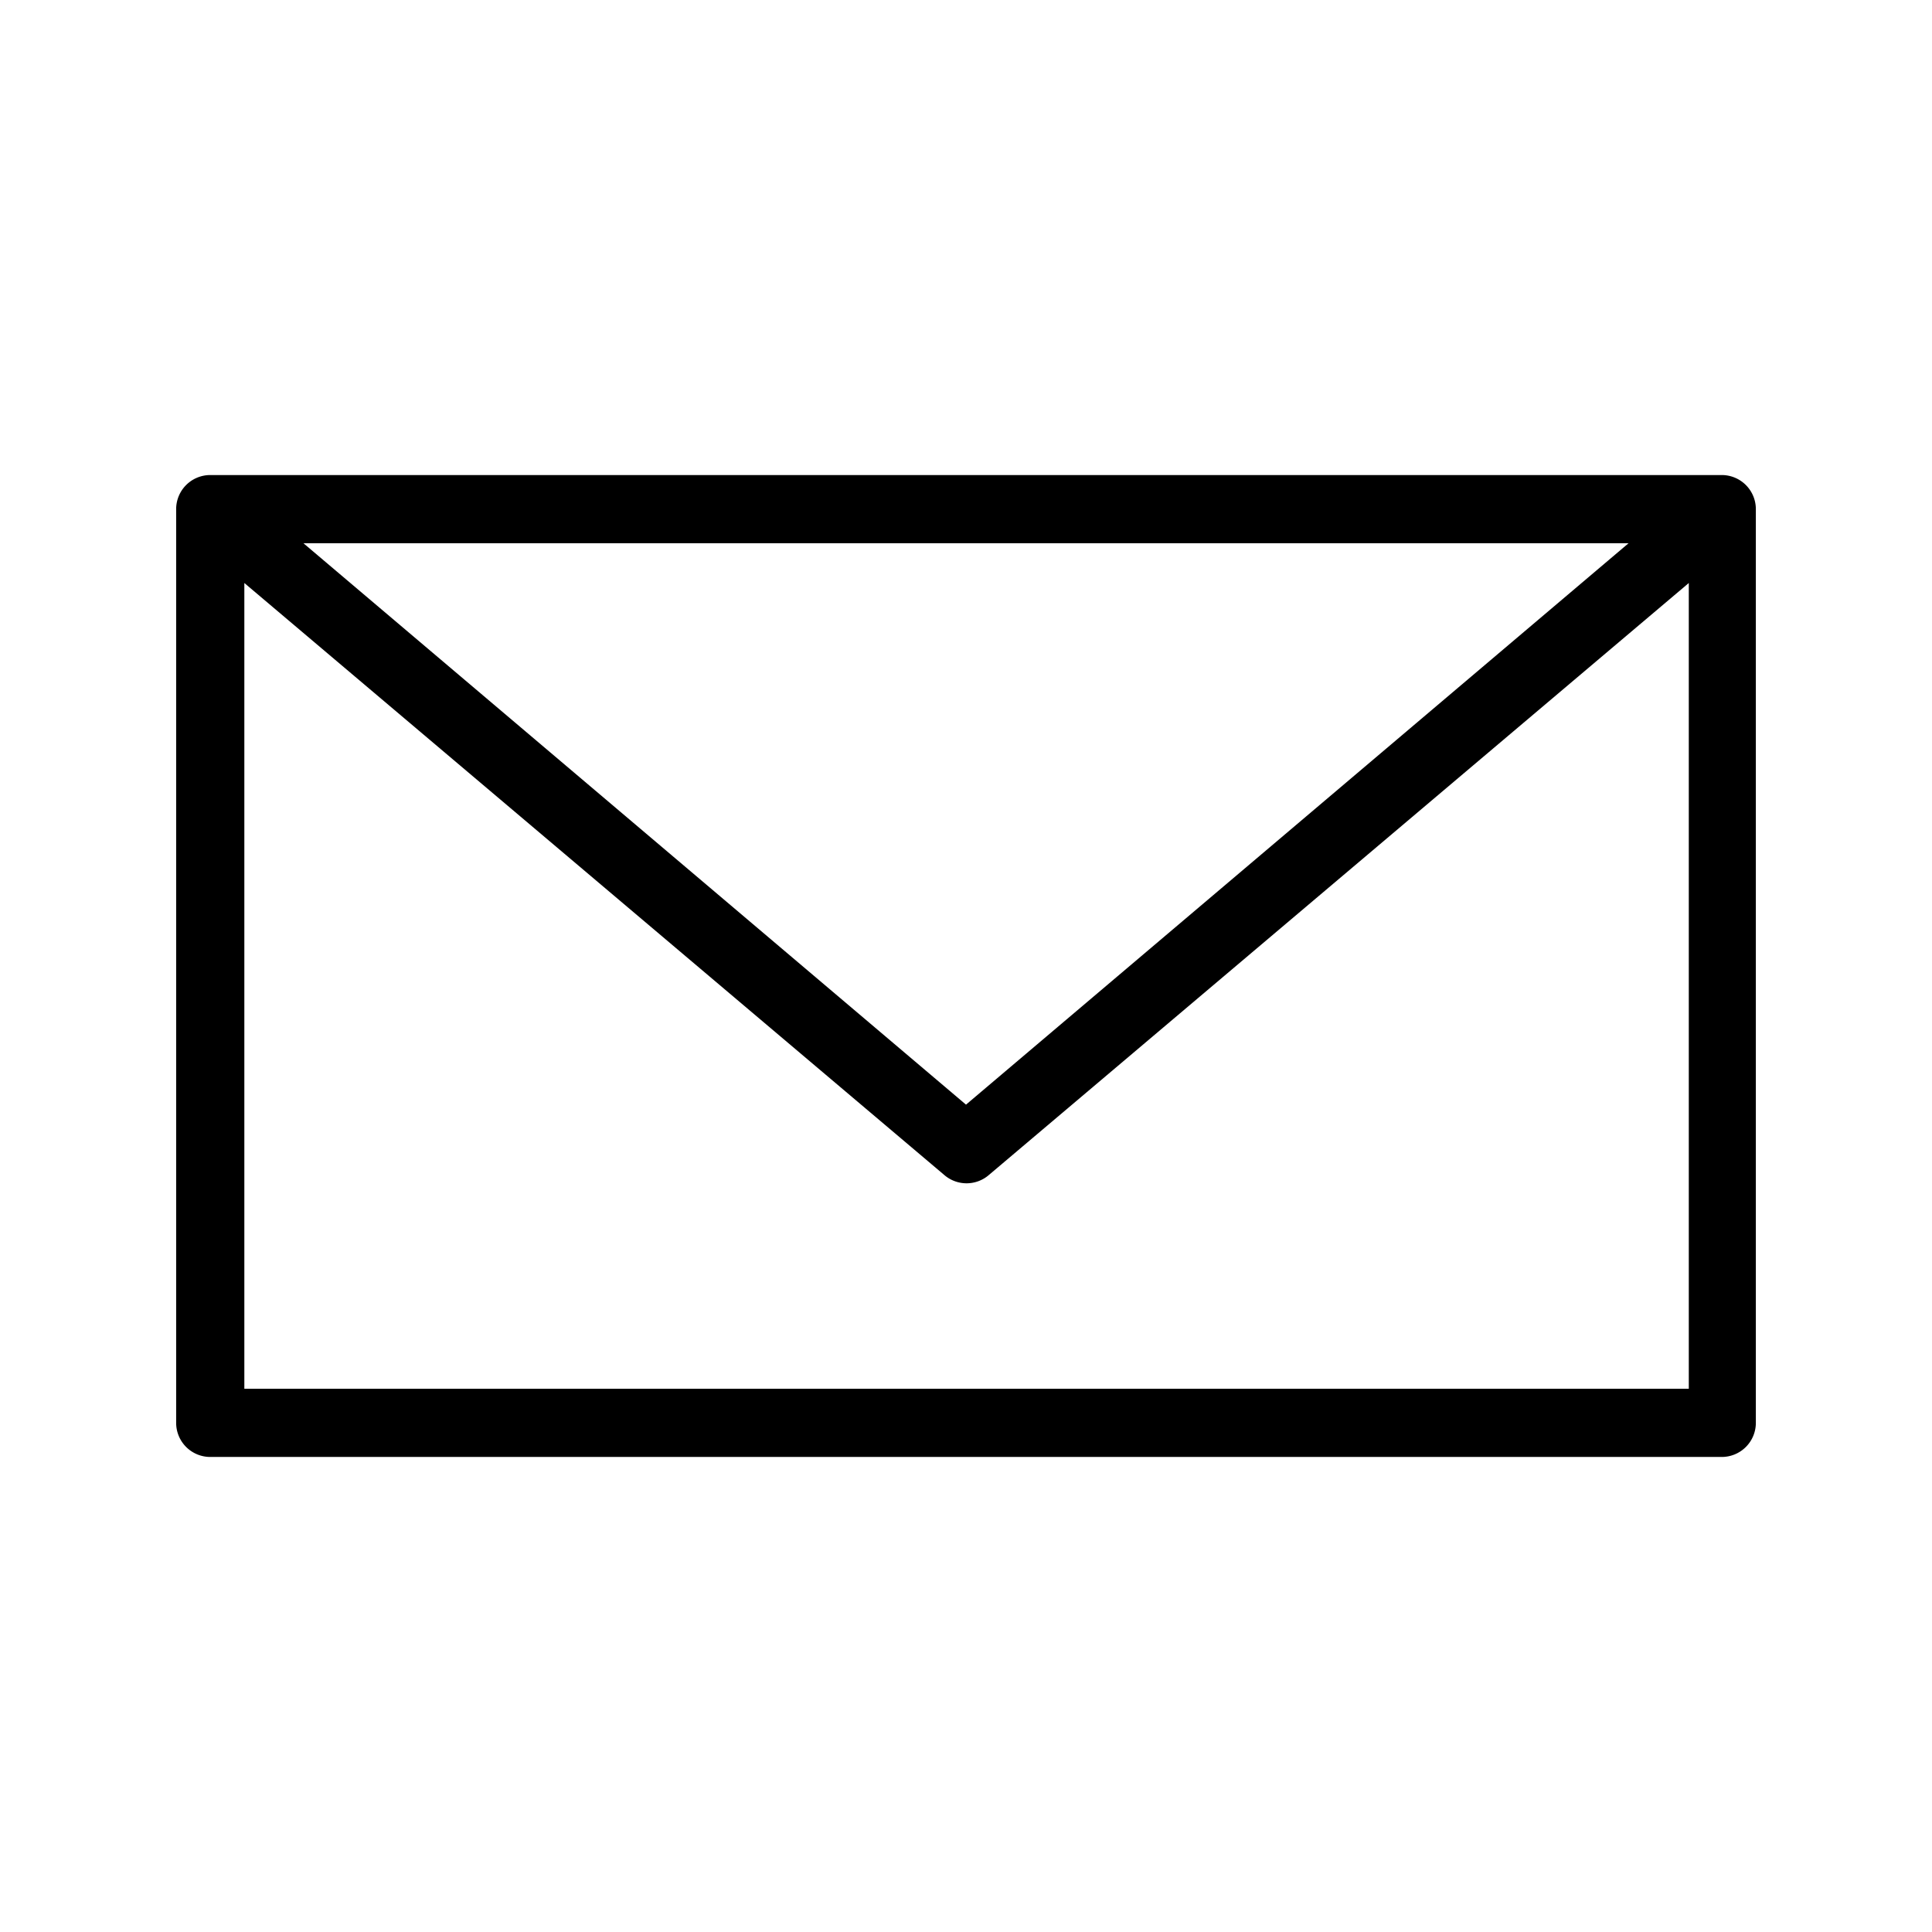 <svg xmlns="http://www.w3.org/2000/svg" viewBox="0 0 170 170"><path d="M151.5 41.8h-133a3 3 0 00-3 3v80.4a3 3 0 003 3h133a3 3 0 003-3V44.8a3 3 0 00-3-3zm-8.2 6L85 97.2 26.7 47.8zM21.5 122.2V51.3l61.6 52.1a3 3 0 003.9 0l61.6-52.1v70.9z"/></svg>